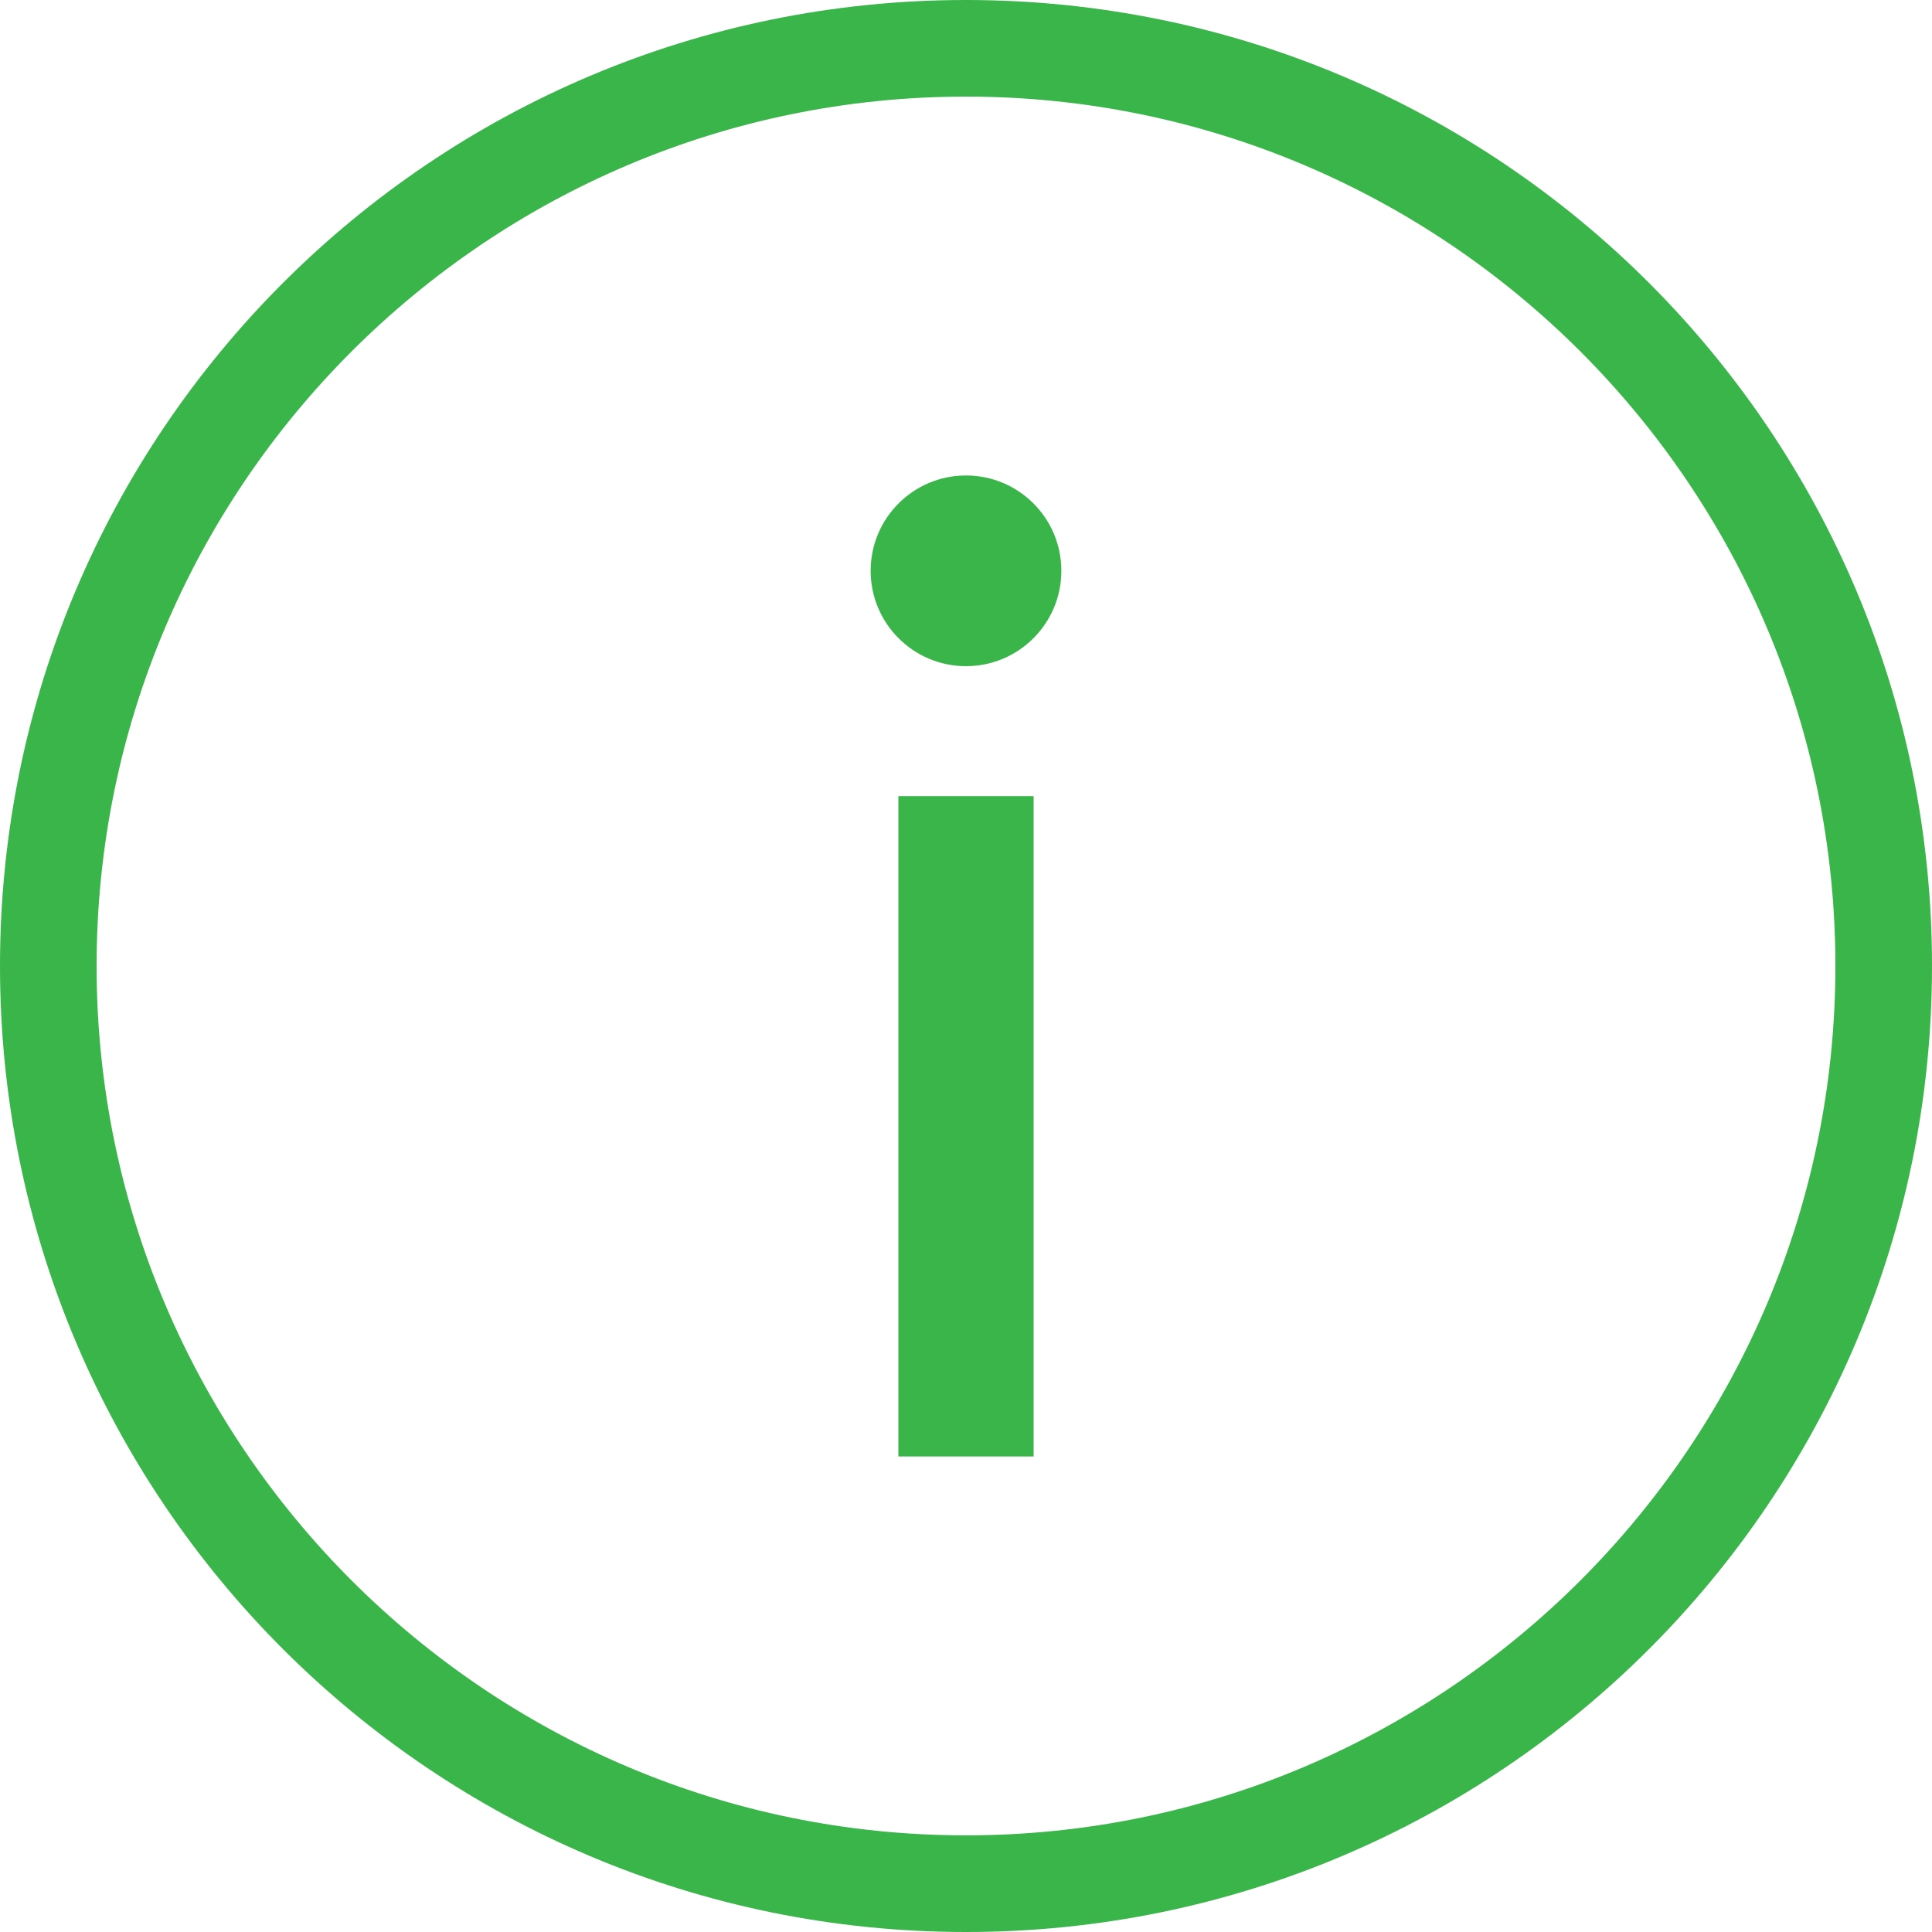 <svg width="37" height="37" viewBox="0 0 37 37" fill="none" xmlns="http://www.w3.org/2000/svg">
<path d="M18.5 12.758C19.509 12.758 20.326 11.94 20.326 10.932C20.326 9.923 19.509 9.106 18.5 9.106C17.492 9.106 16.674 9.923 16.674 10.932C16.674 11.94 17.492 12.758 18.5 12.758Z" fill="#39B54A"/>
<path d="M18.5 1.85C27.68 1.85 35.15 9.319 35.15 18.5C35.15 27.68 27.68 35.149 18.5 35.149C9.32 35.149 1.85 27.68 1.85 18.5C1.85 9.318 9.319 1.85 18.5 1.85ZM18.5 0C8.283 0 0 8.283 0 18.5C0 28.717 8.283 37 18.5 37C28.717 37 37 28.717 37 18.5C37 8.283 28.717 0 18.5 0Z" fill="#39B54A"/>
<path d="M19.795 15.247H17.205V27.893H19.795V15.247Z" fill="#39B54A"/>
</svg>
